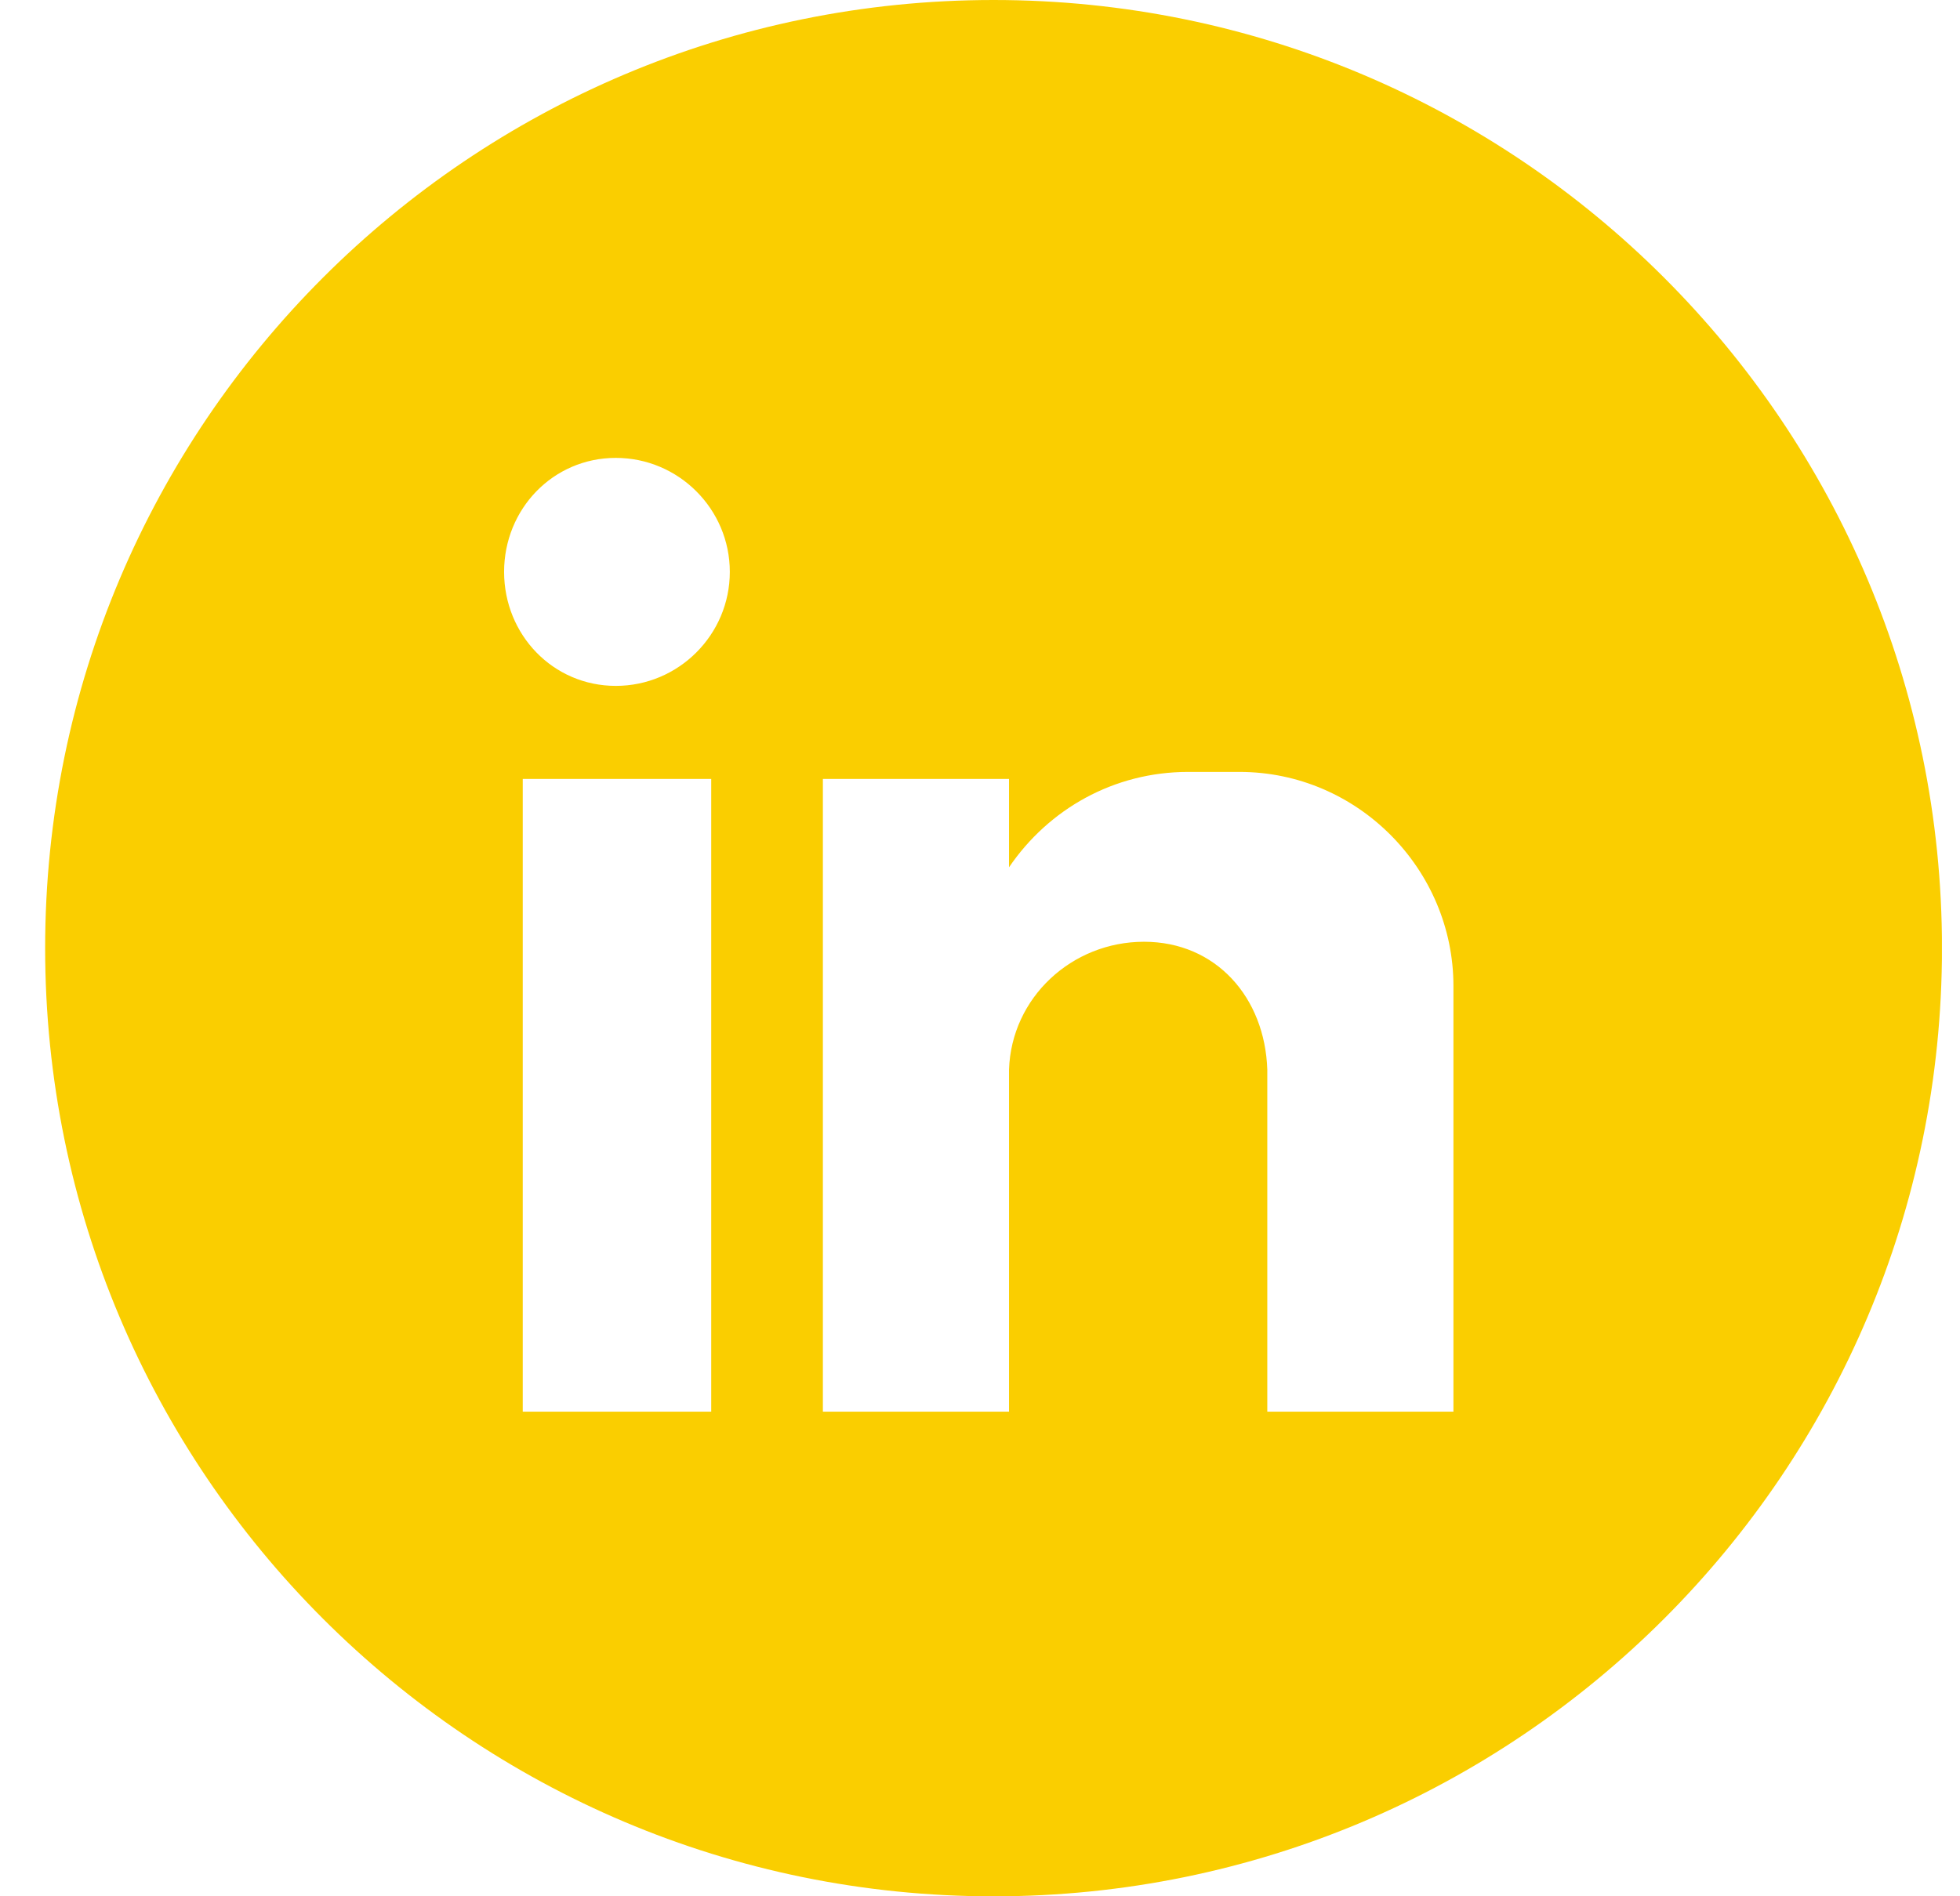 <svg width="31" height="30" viewBox="0 0 31 30" fill="none" xmlns="http://www.w3.org/2000/svg">
<g clip-path="url(#clip0_1_909)">
<path d="M15.714 0C7.429 0 0.714 6.716 0.714 15C0.714 23.285 7.429 30.001 15.714 30.001C23.999 30.001 30.715 23.285 30.715 15C30.715 6.716 23.998 0 15.714 0ZM11.249 22.333H8.268V12.323H11.249V22.333ZM9.74 10.851C8.746 10.851 7.973 10.041 7.973 9.047C7.973 8.054 8.746 7.244 9.74 7.244C10.733 7.244 11.543 8.054 11.543 9.047C11.543 10.041 10.733 10.851 9.74 10.851ZM22.988 17.107V22.333H20.044V16.923C20.007 15.782 19.234 14.899 18.094 14.899C16.953 14.899 15.996 15.782 15.959 16.923V22.333H13.015V12.323H15.959V13.721C16.585 12.801 17.616 12.212 18.793 12.212H19.603C21.48 12.212 22.988 13.758 22.988 15.598V17.107V17.107Z" fill="#FACE00"/>
</g>
<defs>
<clipPath id="clip0_1_909">
<rect width="30" height="30" fill="white" transform="translate(0.714)"/>
</clipPath>
</defs>
</svg>
